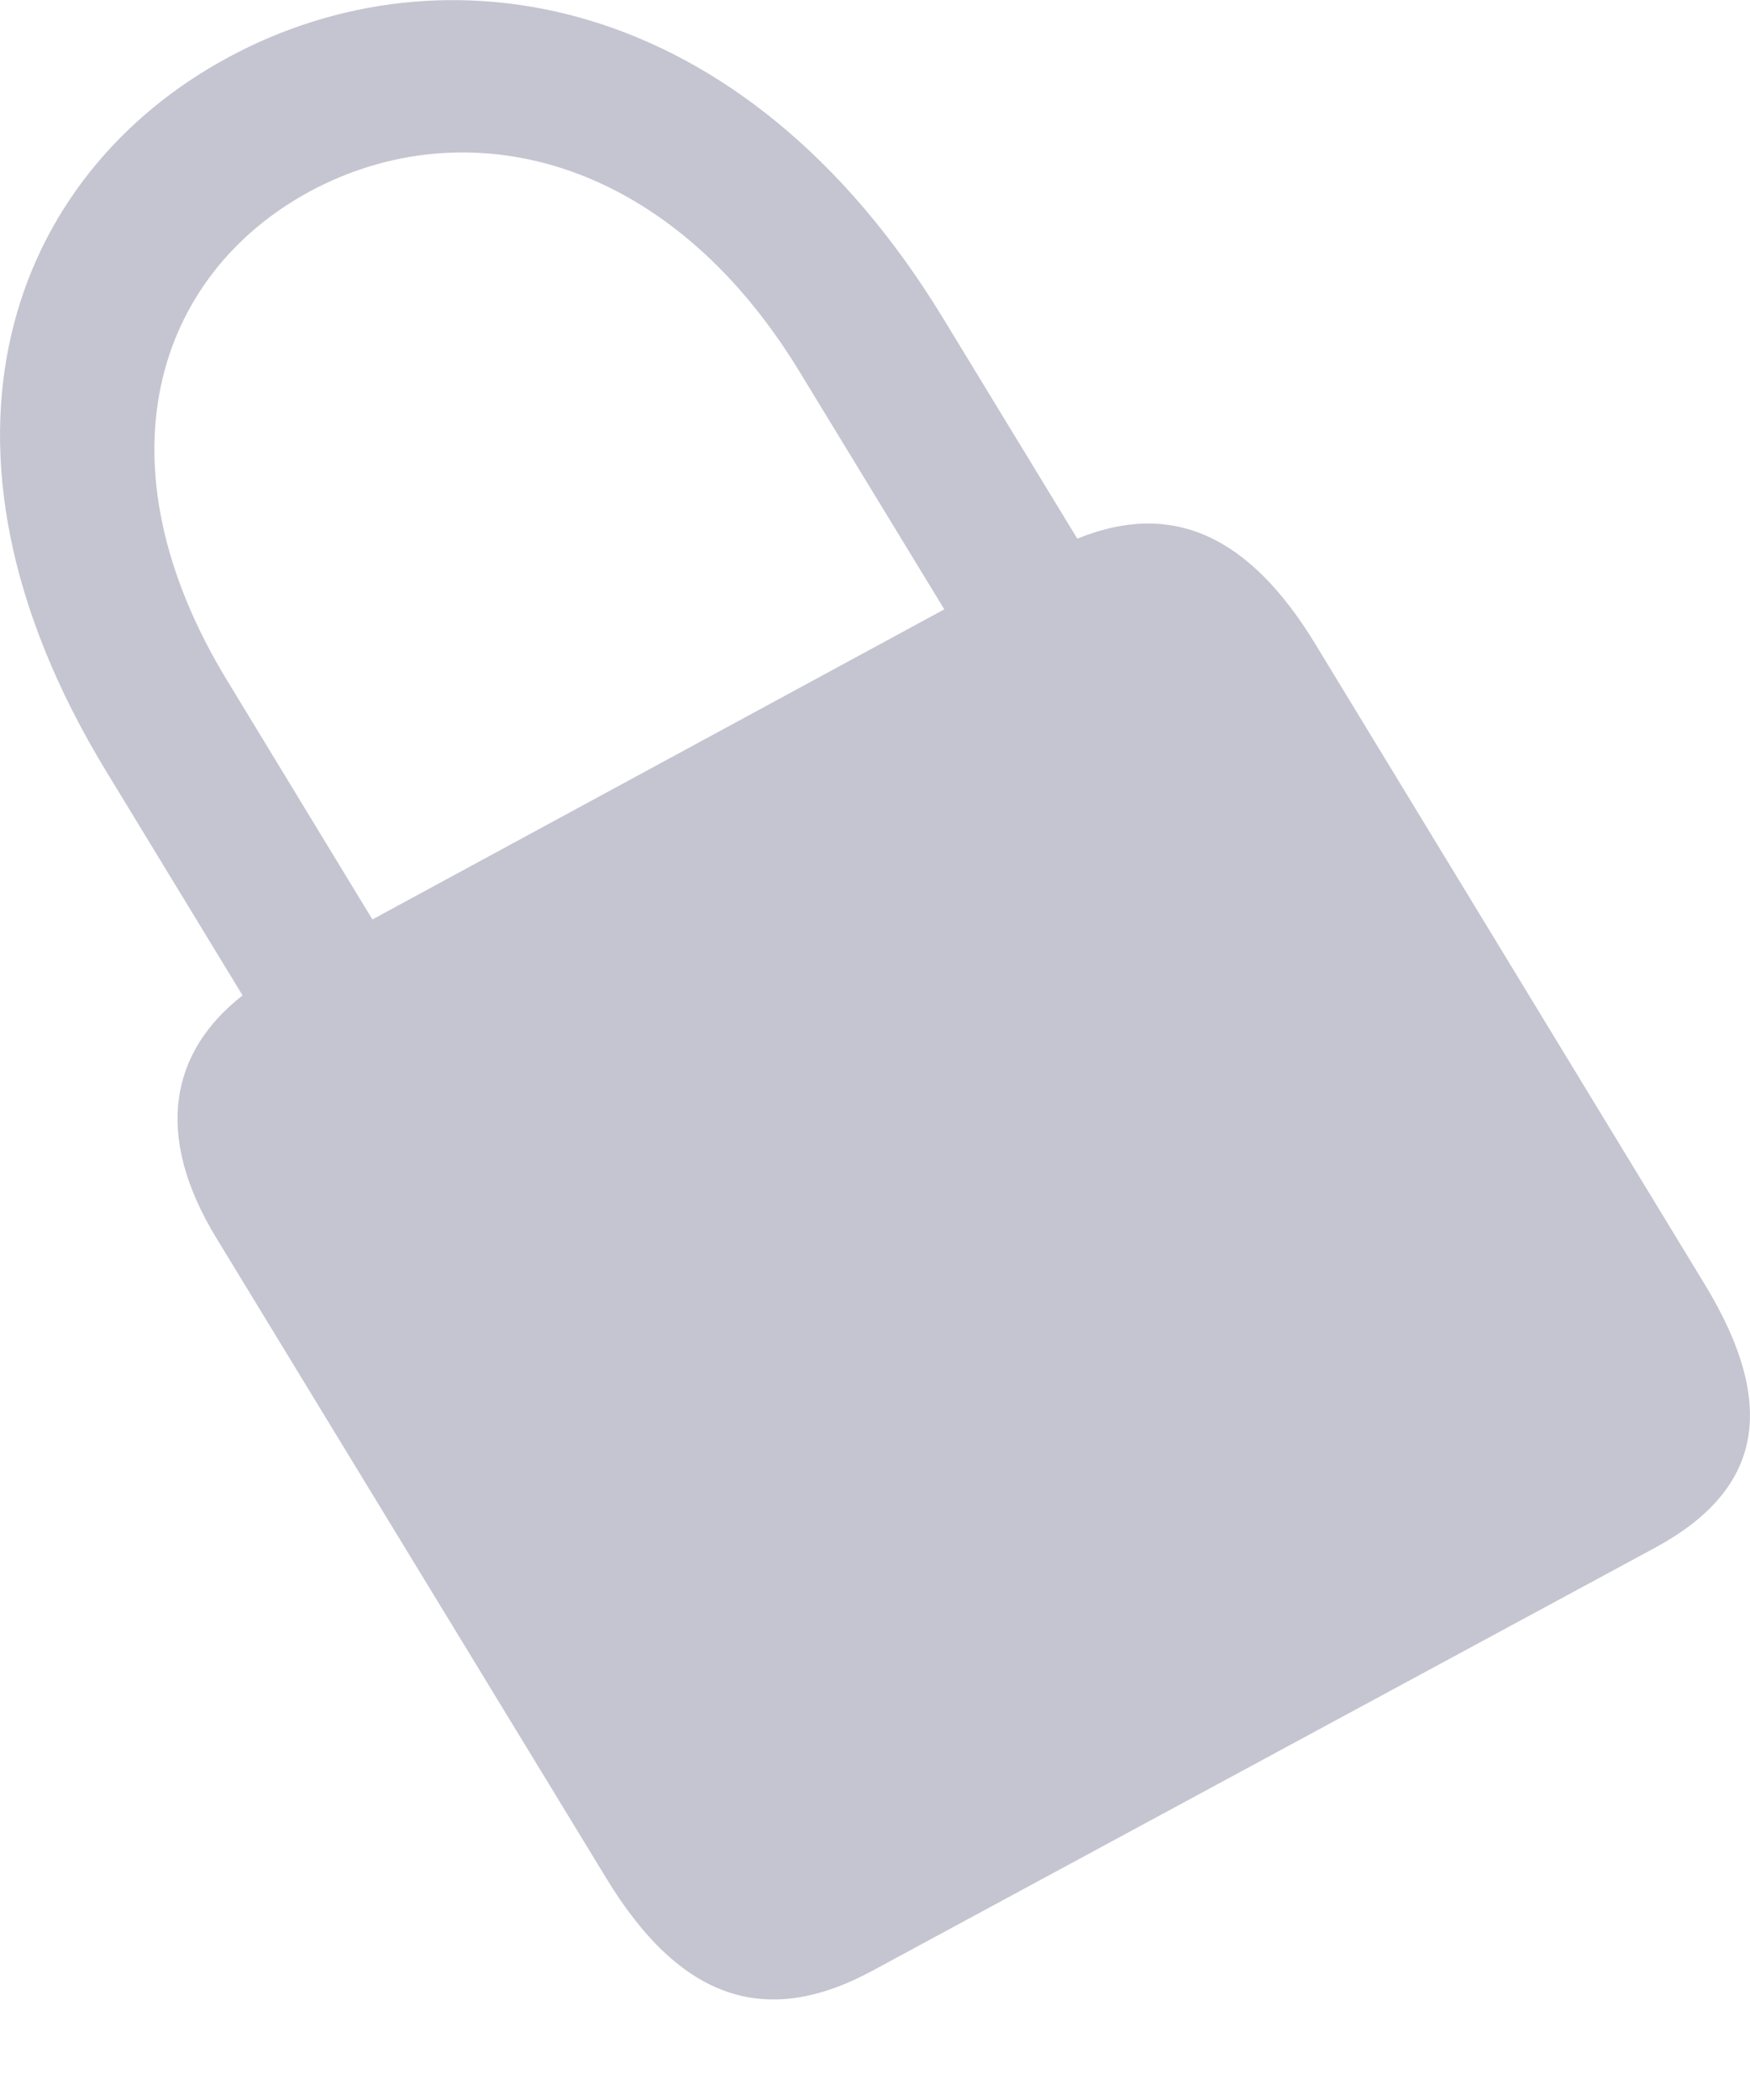 <svg width="5" height="6" viewBox="0 0 5 6" fill="none" xmlns="http://www.w3.org/2000/svg">
<path d="M2.492 5.631L4.729 4.422C5.032 4.258 5.083 4.019 4.871 3.67L3.758 1.84C3.567 1.526 3.346 1.43 3.078 1.539L2.695 0.91C2.124 -0.029 1.267 -0.169 0.652 0.164C0.036 0.496 -0.268 1.264 0.303 2.203L0.693 2.844C0.486 3.006 0.439 3.243 0.618 3.537L1.732 5.366C1.944 5.715 2.189 5.795 2.492 5.631ZM0.65 1.946C0.269 1.321 0.446 0.785 0.885 0.547C1.325 0.31 1.905 0.437 2.285 1.063L2.698 1.741L1.064 2.627L0.65 1.946Z" fill="#C5C5D1"/>
</svg>
